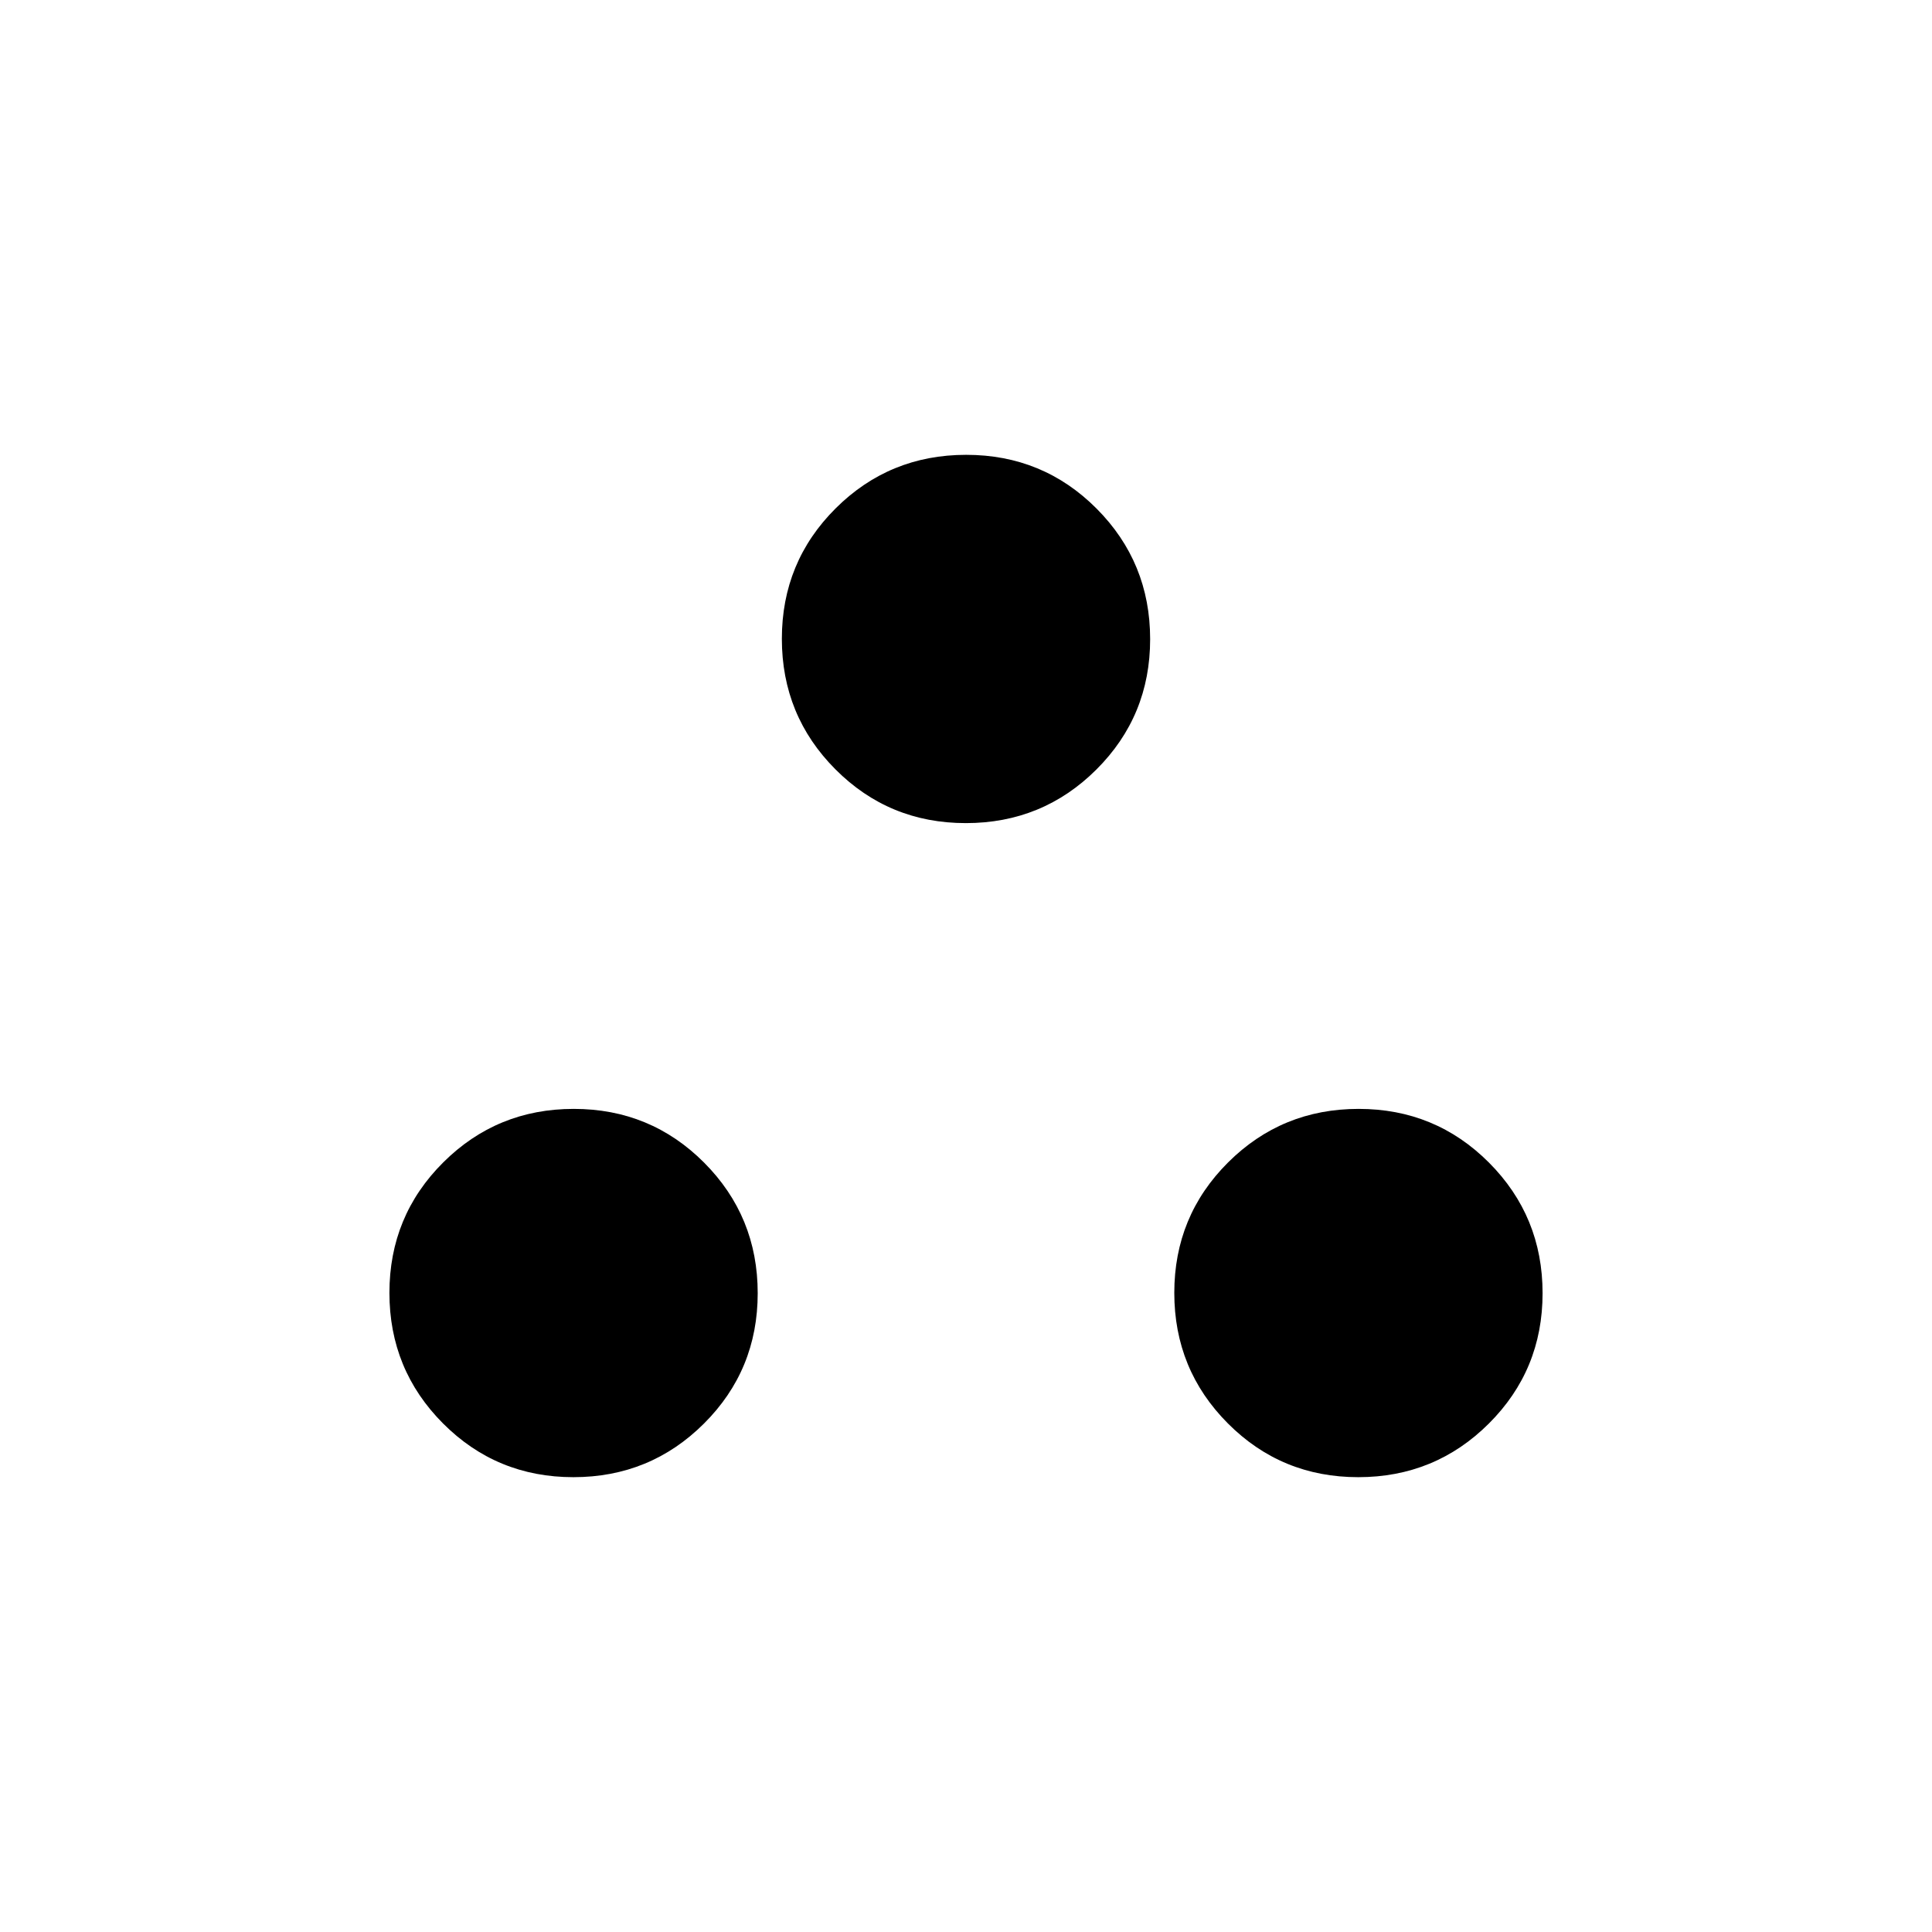 <svg xmlns="http://www.w3.org/2000/svg" height="24" viewBox="0 -960 960 960" width="24"><path d="M284.91-226q-38.16 0-64.78-26.71-26.63-26.72-26.63-64.88t26.71-64.79Q246.93-409 285.09-409t64.79 26.71q26.62 26.72 26.62 64.88t-26.71 64.78Q323.07-226 284.91-226Zm390 0q-38.16 0-64.78-26.71-26.63-26.72-26.63-64.88t26.71-64.79Q636.93-409 675.09-409t64.79 26.71q26.62 26.72 26.62 64.88t-26.71 64.78Q713.07-226 674.91-226Zm-195-325q-38.16 0-64.78-26.71-26.63-26.72-26.63-64.88t26.71-64.79Q441.93-734 480.09-734t64.79 26.71q26.62 26.72 26.62 64.88t-26.71 64.78Q518.07-551 479.91-551Z"/></svg>